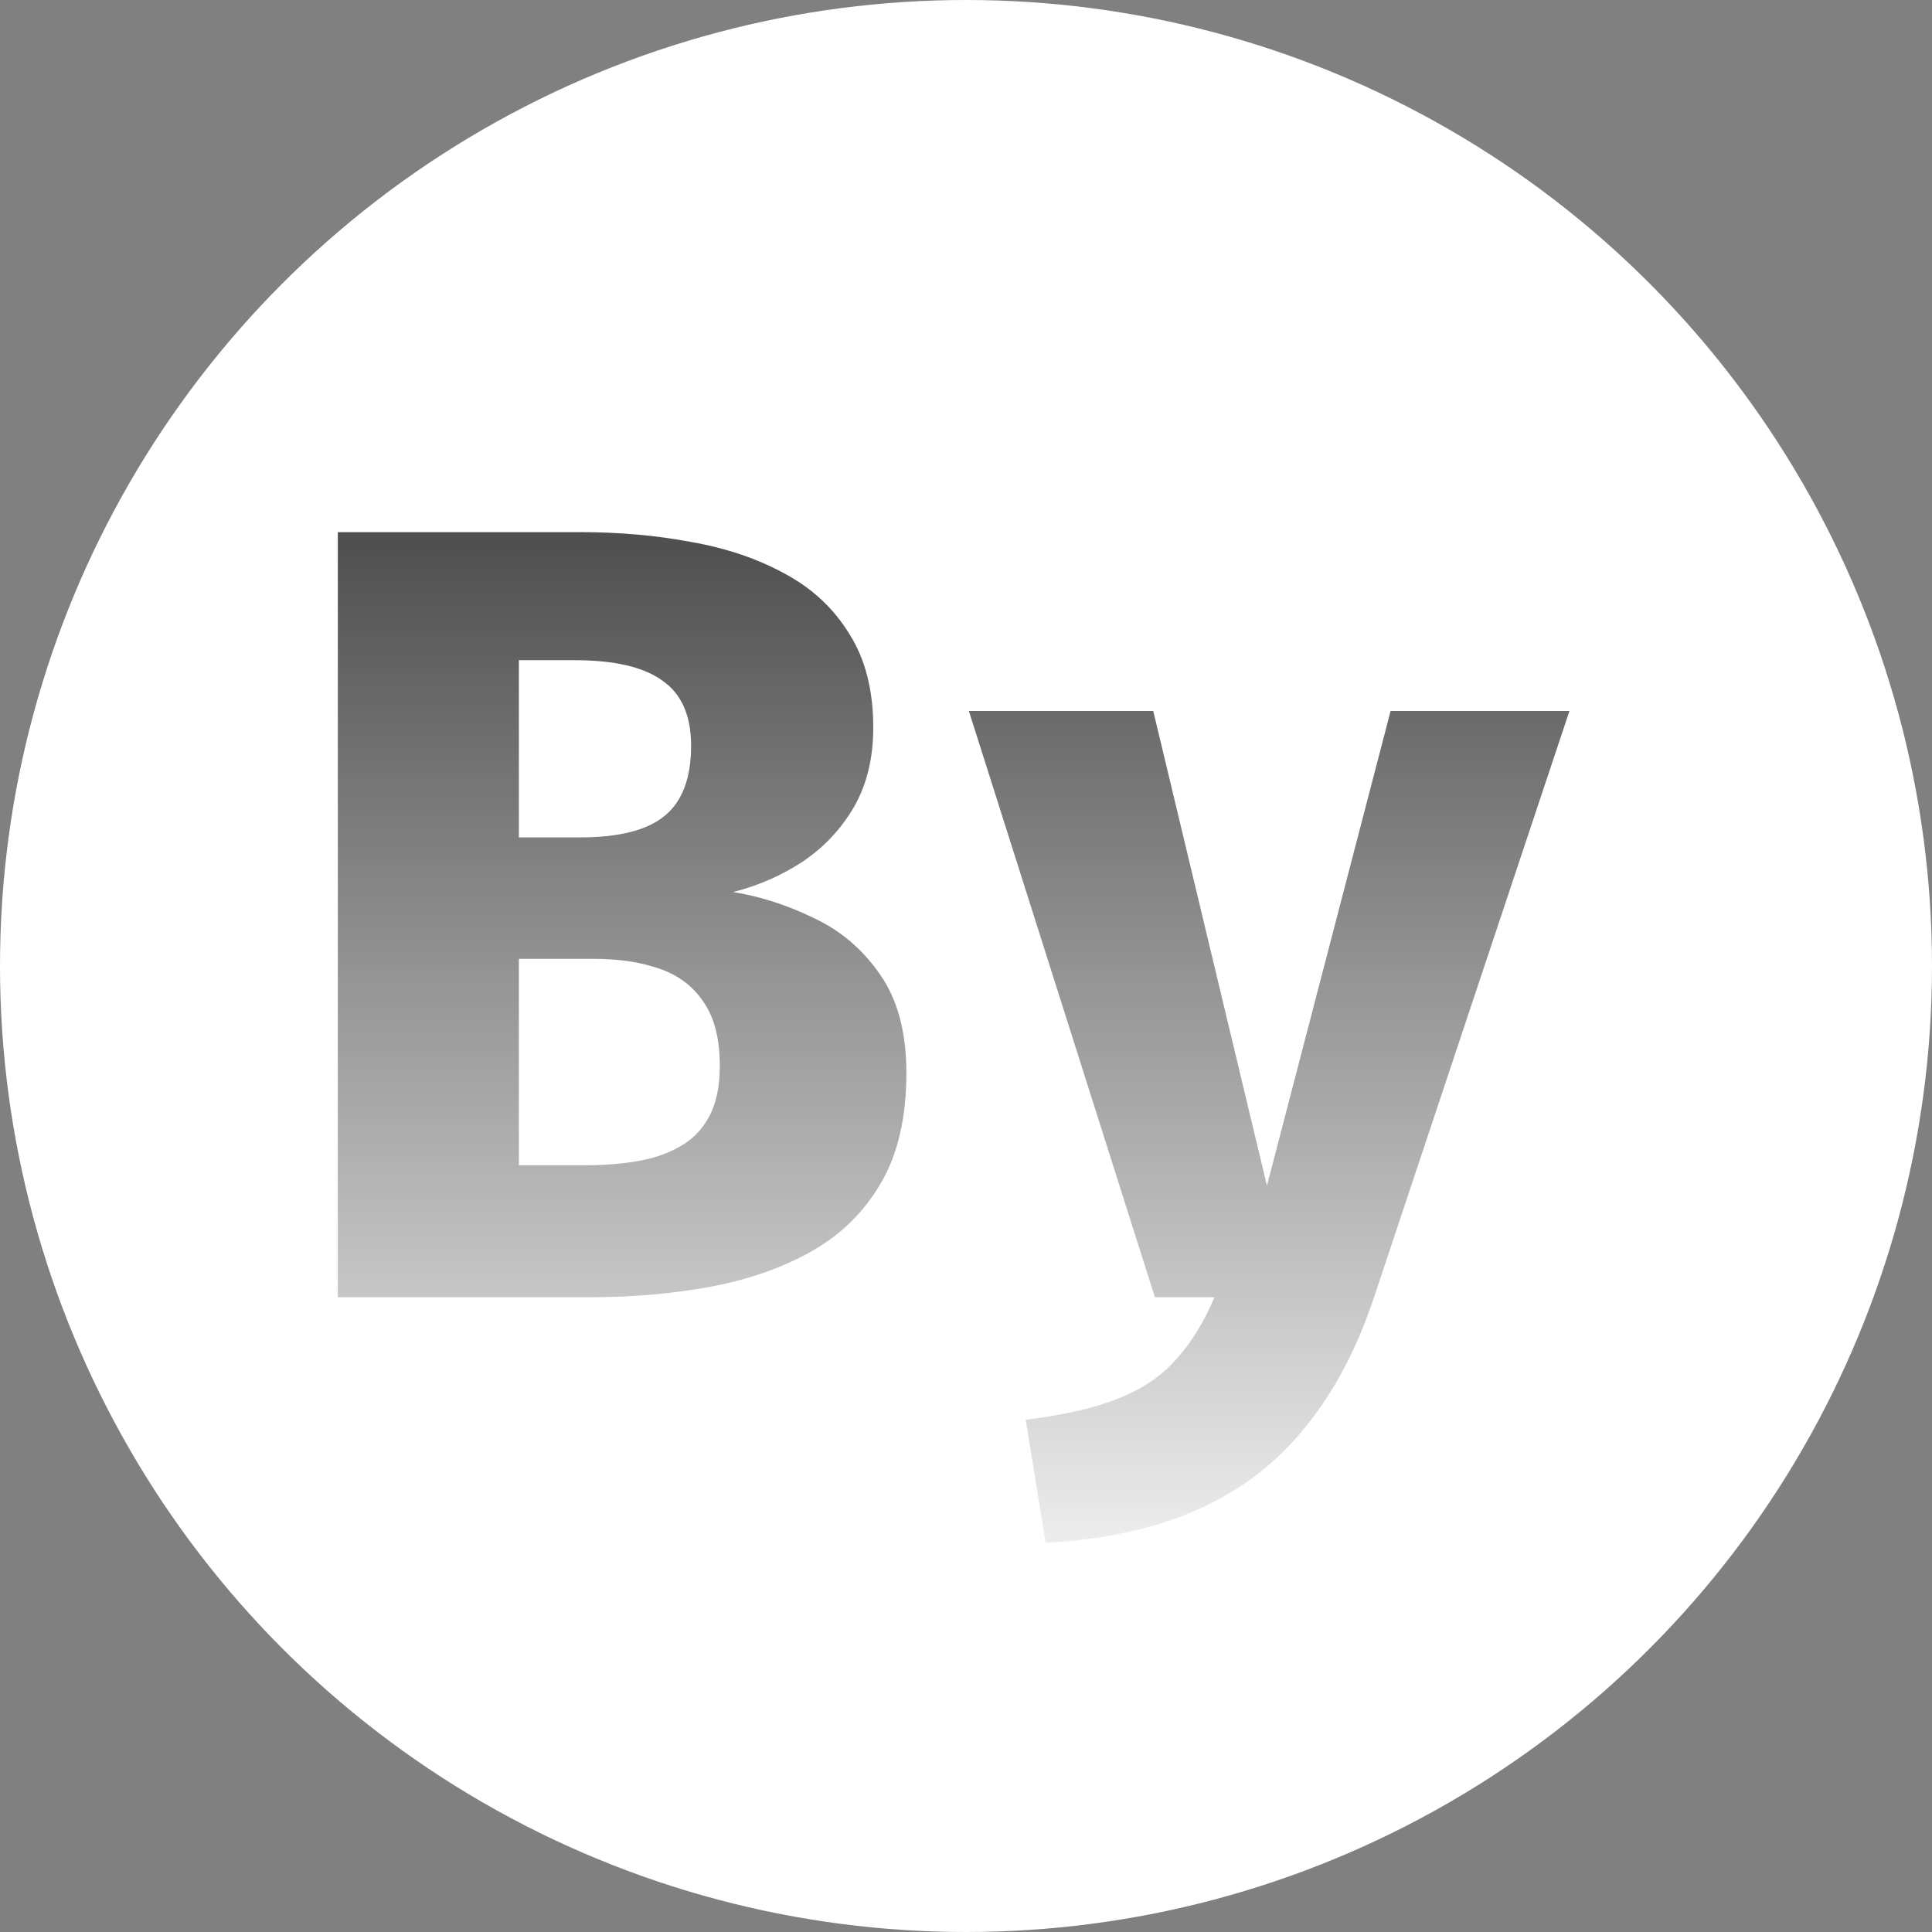 <svg width="70" height="70" viewBox="0 0 70 70" fill="none" xmlns="http://www.w3.org/2000/svg">
<rect x="0" y="0" width="70" height="70" fill="#808080" stroke="none"/>
<circle cx="35" cy="35" r="35" fill="white"/>
<path d="M26.08 38.62C26.08 37.647 25.887 36.88 25.5 36.32C25.127 35.747 24.593 35.34 23.9 35.1C23.22 34.86 22.42 34.74 21.5 34.74H18.8V42.22H21.22C21.86 42.22 22.467 42.173 23.04 42.08C23.627 41.987 24.147 41.813 24.6 41.56C25.067 41.307 25.427 40.947 25.68 40.48C25.947 40 26.08 39.38 26.08 38.62ZM25.04 27.02C25.04 25.927 24.693 25.14 24 24.66C23.32 24.167 22.26 23.92 20.82 23.92H18.8V30.34H21.02C22.433 30.34 23.453 30.08 24.08 29.56C24.72 29.04 25.04 28.193 25.04 27.02ZM32.84 38.88C32.84 40.48 32.533 41.807 31.92 42.86C31.307 43.913 30.467 44.74 29.4 45.34C28.333 45.94 27.113 46.367 25.74 46.62C24.38 46.873 22.947 47 21.44 47H12.24V19.28H21.02C22.447 19.28 23.793 19.4 25.06 19.64C26.34 19.867 27.473 20.253 28.46 20.8C29.447 21.333 30.22 22.06 30.78 22.98C31.353 23.887 31.64 25.013 31.64 26.36C31.64 27.467 31.407 28.427 30.94 29.24C30.473 30.04 29.853 30.7 29.08 31.22C28.307 31.727 27.467 32.093 26.56 32.32C27.547 32.48 28.52 32.793 29.48 33.26C30.453 33.713 31.253 34.393 31.88 35.3C32.52 36.207 32.84 37.4 32.84 38.88ZM56.864 25.76L49.784 47C49.158 48.88 48.324 50.453 47.284 51.72C46.258 53 44.971 53.987 43.424 54.68C41.891 55.373 40.044 55.78 37.884 55.9L37.164 51.44C38.564 51.267 39.691 51.007 40.544 50.66C41.411 50.313 42.104 49.84 42.624 49.24C43.158 48.653 43.618 47.907 44.004 47H41.844L35.104 25.76H41.784L45.904 42.96L50.384 25.76H56.864Z" fill="url(#paint0_linear_78_1169)"/>
<defs>
<linearGradient id="paint0_linear_78_1169" x1="34" y1="8" x2="34" y2="60" gradientUnits="userSpaceOnUse">
<stop stop-color="#1D1D1D"/>
<stop offset="1" stop-color="#1D1D1D" stop-opacity="0"/>
</linearGradient>
</defs>
</svg>
